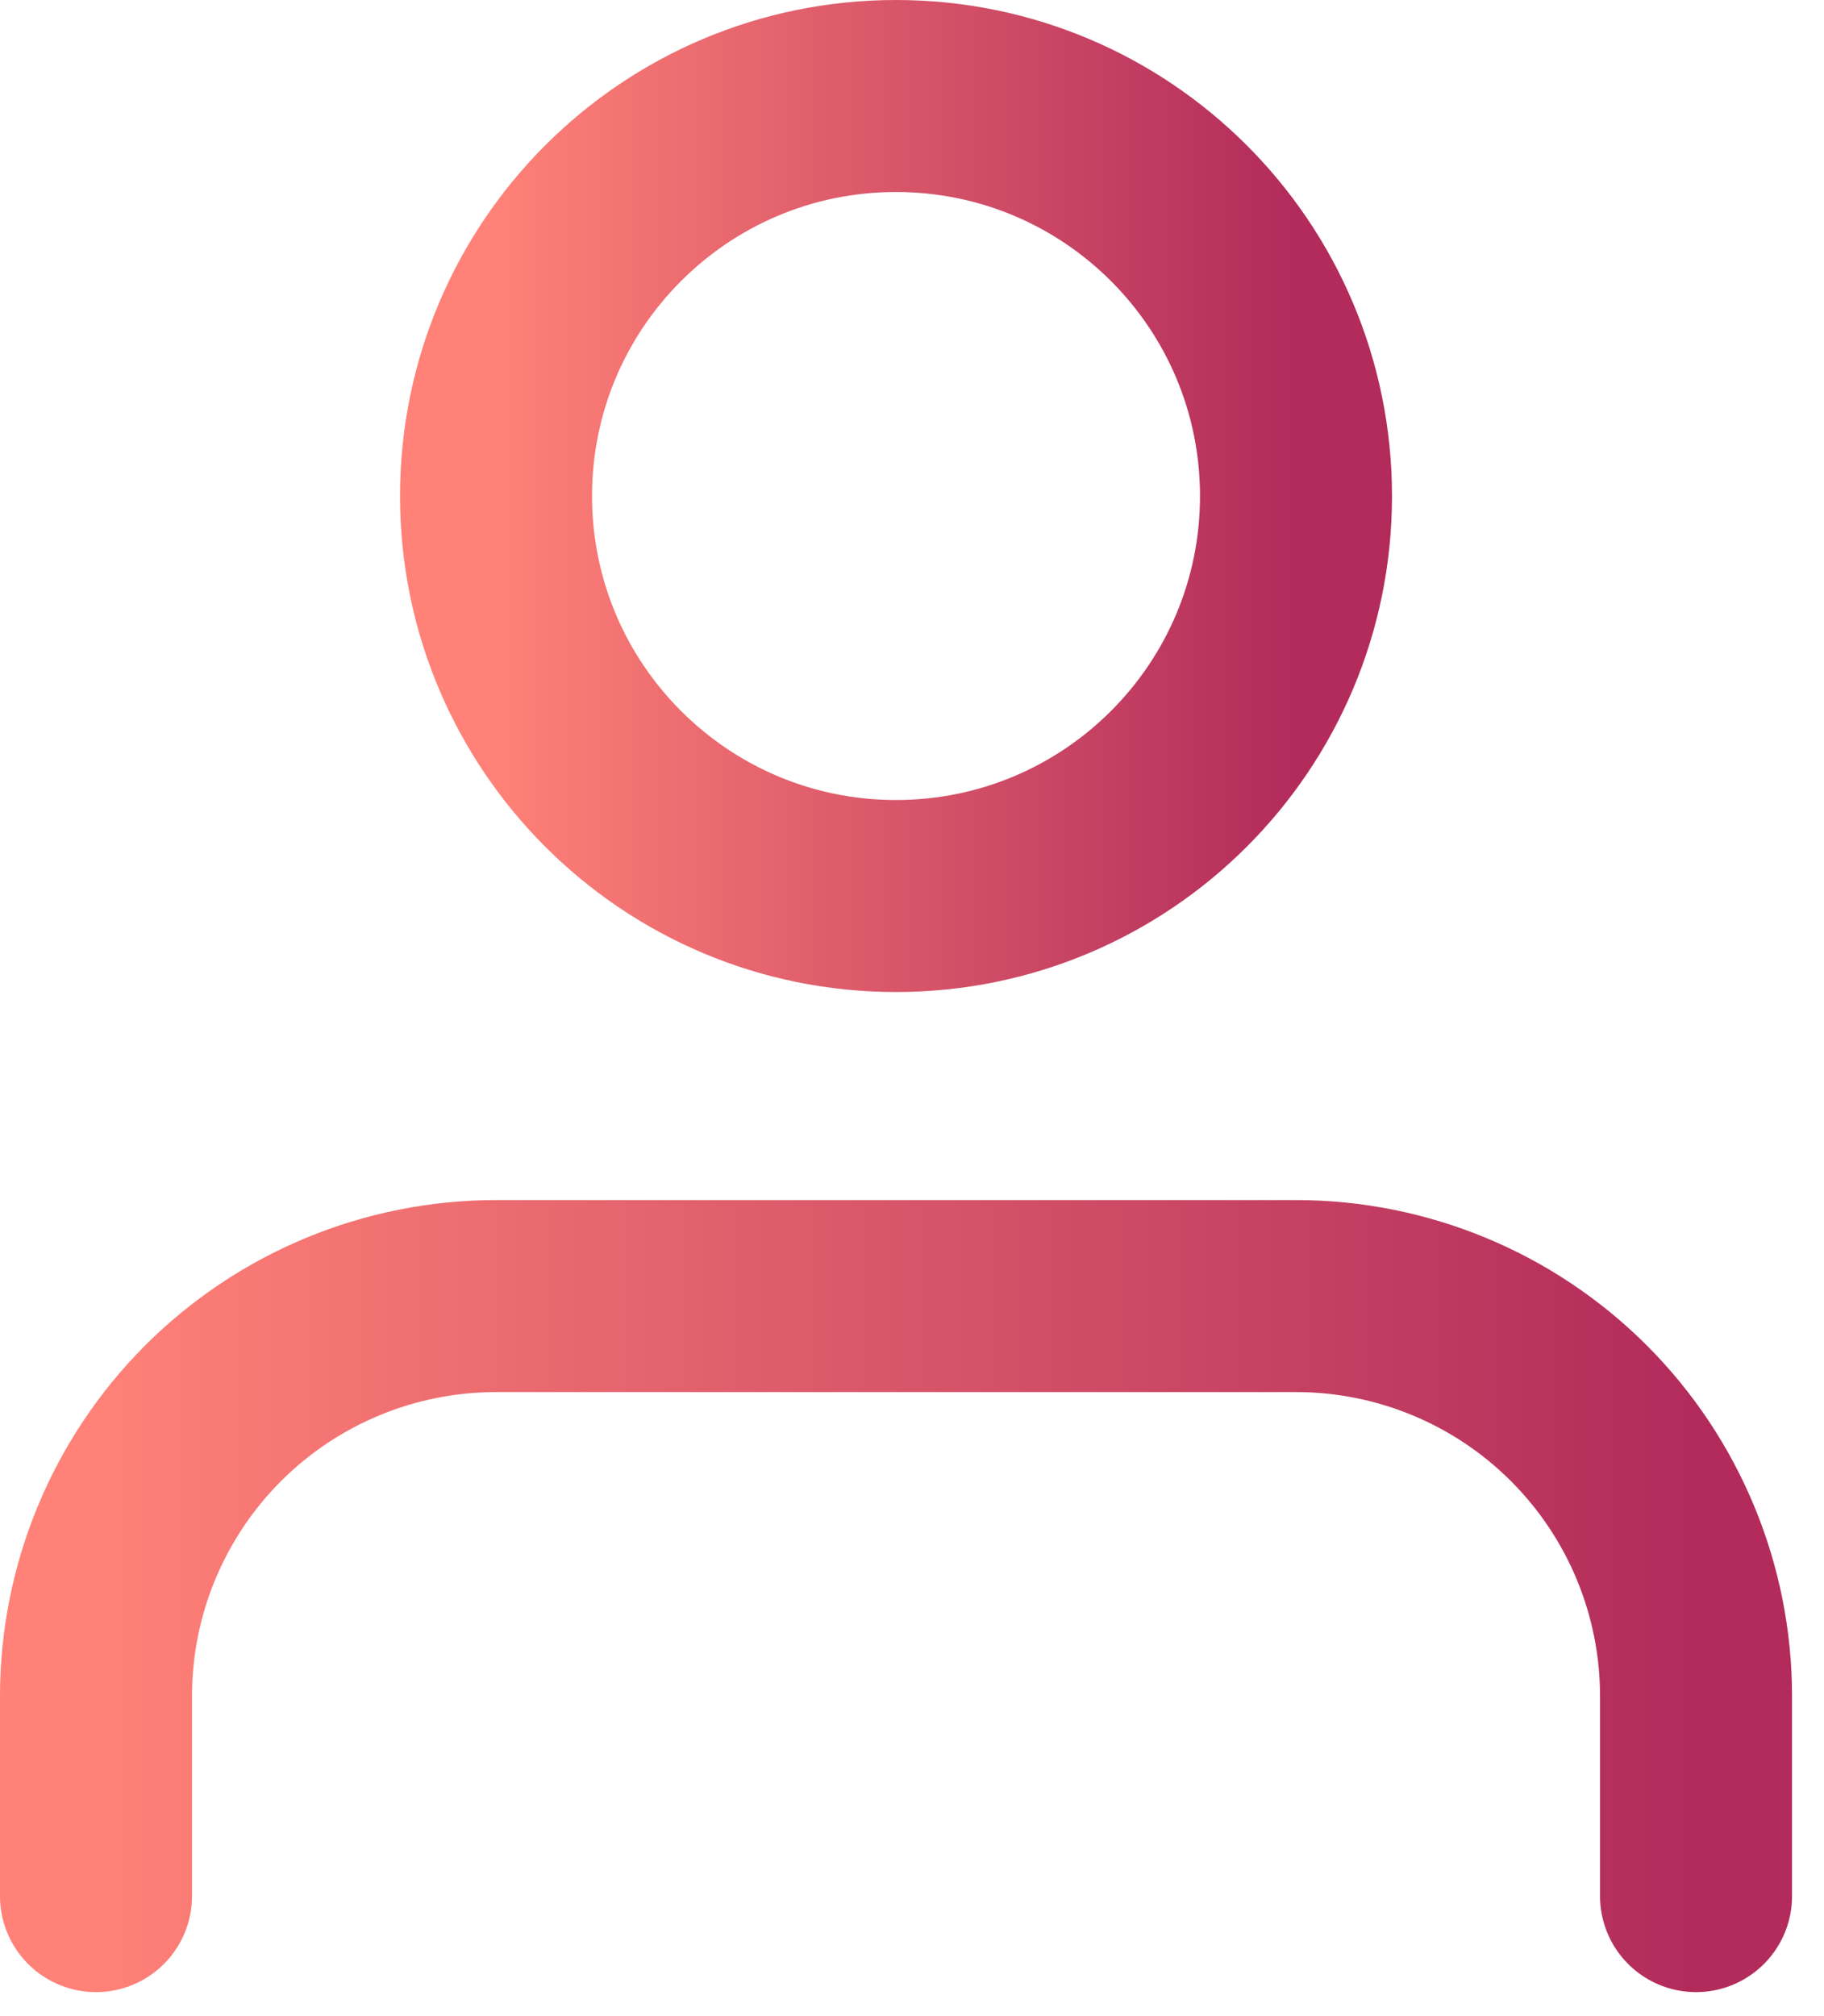 <svg width="19" height="21" viewBox="0 0 19 21" fill="none" xmlns="http://www.w3.org/2000/svg">
<defs>
<linearGradient id="paint0_linear_130_4724" x1="1" y1="16.625" x2="17.667" y2="16.625" gradientUnits="userSpaceOnUse">
<stop stop-color="#FF8177"/>
<stop offset="1" stop-color="#B22B5B"/>
</linearGradient>
<linearGradient id="paint1_linear_130_4724" x1="5.167" y1="5.167" x2="13.5" y2="5.167" gradientUnits="userSpaceOnUse">
<stop stop-color="#FF8177"/>
<stop offset="1" stop-color="#B22B5B"/>
</linearGradient>
</defs>
<path d="M17.667 19.75V17.667C17.667 16.562 17.228 15.502 16.446 14.72C15.665 13.939 14.605 13.5 13.5 13.5H5.167C4.062 13.5 3.002 13.939 2.22 14.72C1.439 15.502 1 16.562 1 17.667V19.75" stroke="url(#paint0_linear_130_4724)" stroke-width="2" stroke-linecap="round" stroke-linejoin="round"/>
<path d="M9.333 9.333C11.635 9.333 13.5 7.468 13.5 5.167C13.5 2.865 11.635 1 9.333 1C7.032 1 5.167 2.865 5.167 5.167C5.167 7.468 7.032 9.333 9.333 9.333Z" stroke="url(#paint1_linear_130_4724)" stroke-width="2" stroke-linecap="round" stroke-linejoin="round"/>
</svg>
